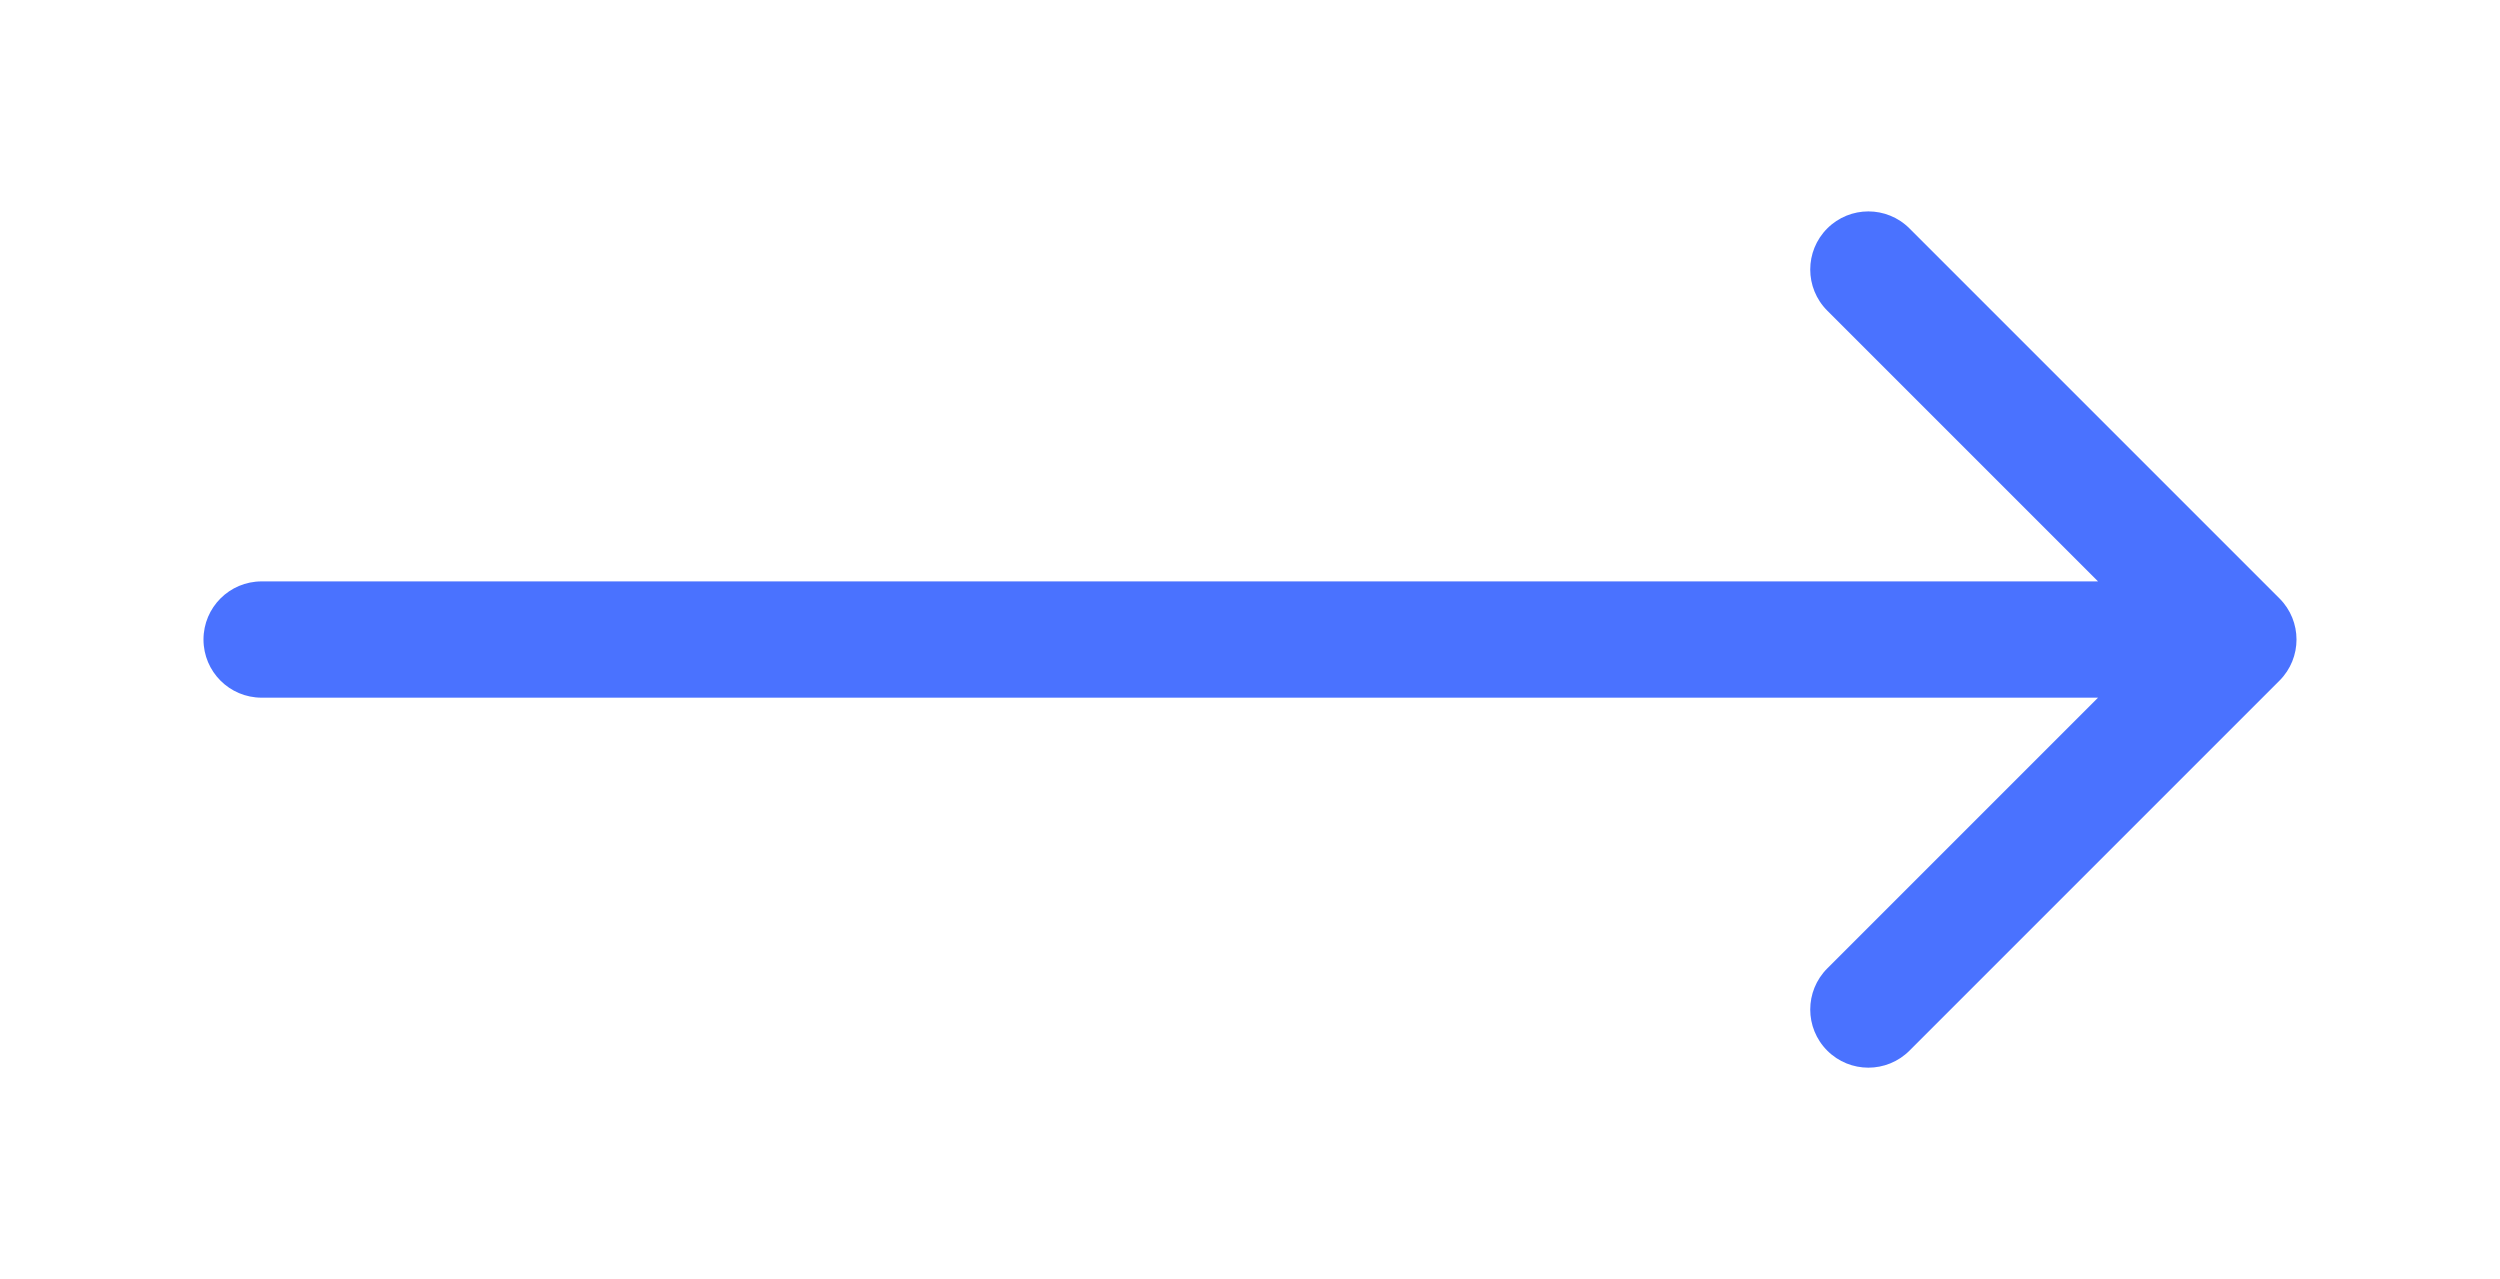 <svg width="86" height="44" viewBox="0 0 86 44" fill="none" xmlns="http://www.w3.org/2000/svg">
<g filter="url(#filter0_d_53_326)">
<path d="M6 18C4.895 18 4 18.895 4 20C4 21.105 4.895 22 6 22V18ZM75.414 21.414C76.195 20.633 76.195 19.367 75.414 18.586L62.686 5.858C61.905 5.077 60.639 5.077 59.858 5.858C59.077 6.639 59.077 7.905 59.858 8.686L71.172 20L59.858 31.314C59.077 32.095 59.077 33.361 59.858 34.142C60.639 34.923 61.905 34.923 62.686 34.142L75.414 21.414ZM6 22H74V18H6V22Z" fill="#4A72FF"/>
</g>
<defs>
<filter id="filter0_d_53_326" x="0" y="0.272" width="86" height="43.456" filterUnits="userSpaceOnUse" color-interpolation-filters="sRGB">
<feFlood flood-opacity="0" result="BackgroundImageFix"/>
<feColorMatrix in="SourceAlpha" type="matrix" values="0 0 0 0 0 0 0 0 0 0 0 0 0 0 0 0 0 0 127 0" result="hardAlpha"/>
<feOffset dx="3" dy="2"/>
<feGaussianBlur stdDeviation="3.5"/>
<feComposite in2="hardAlpha" operator="out"/>
<feColorMatrix type="matrix" values="0 0 0 0 0.07 0 0 0 0 0.159 0 0 0 0 0.263 0 0 0 0.25 0"/>
<feBlend mode="normal" in2="BackgroundImageFix" result="effect1_dropShadow_53_326"/>
<feBlend mode="normal" in="SourceGraphic" in2="effect1_dropShadow_53_326" result="shape"/>
</filter>
</defs>
</svg>
